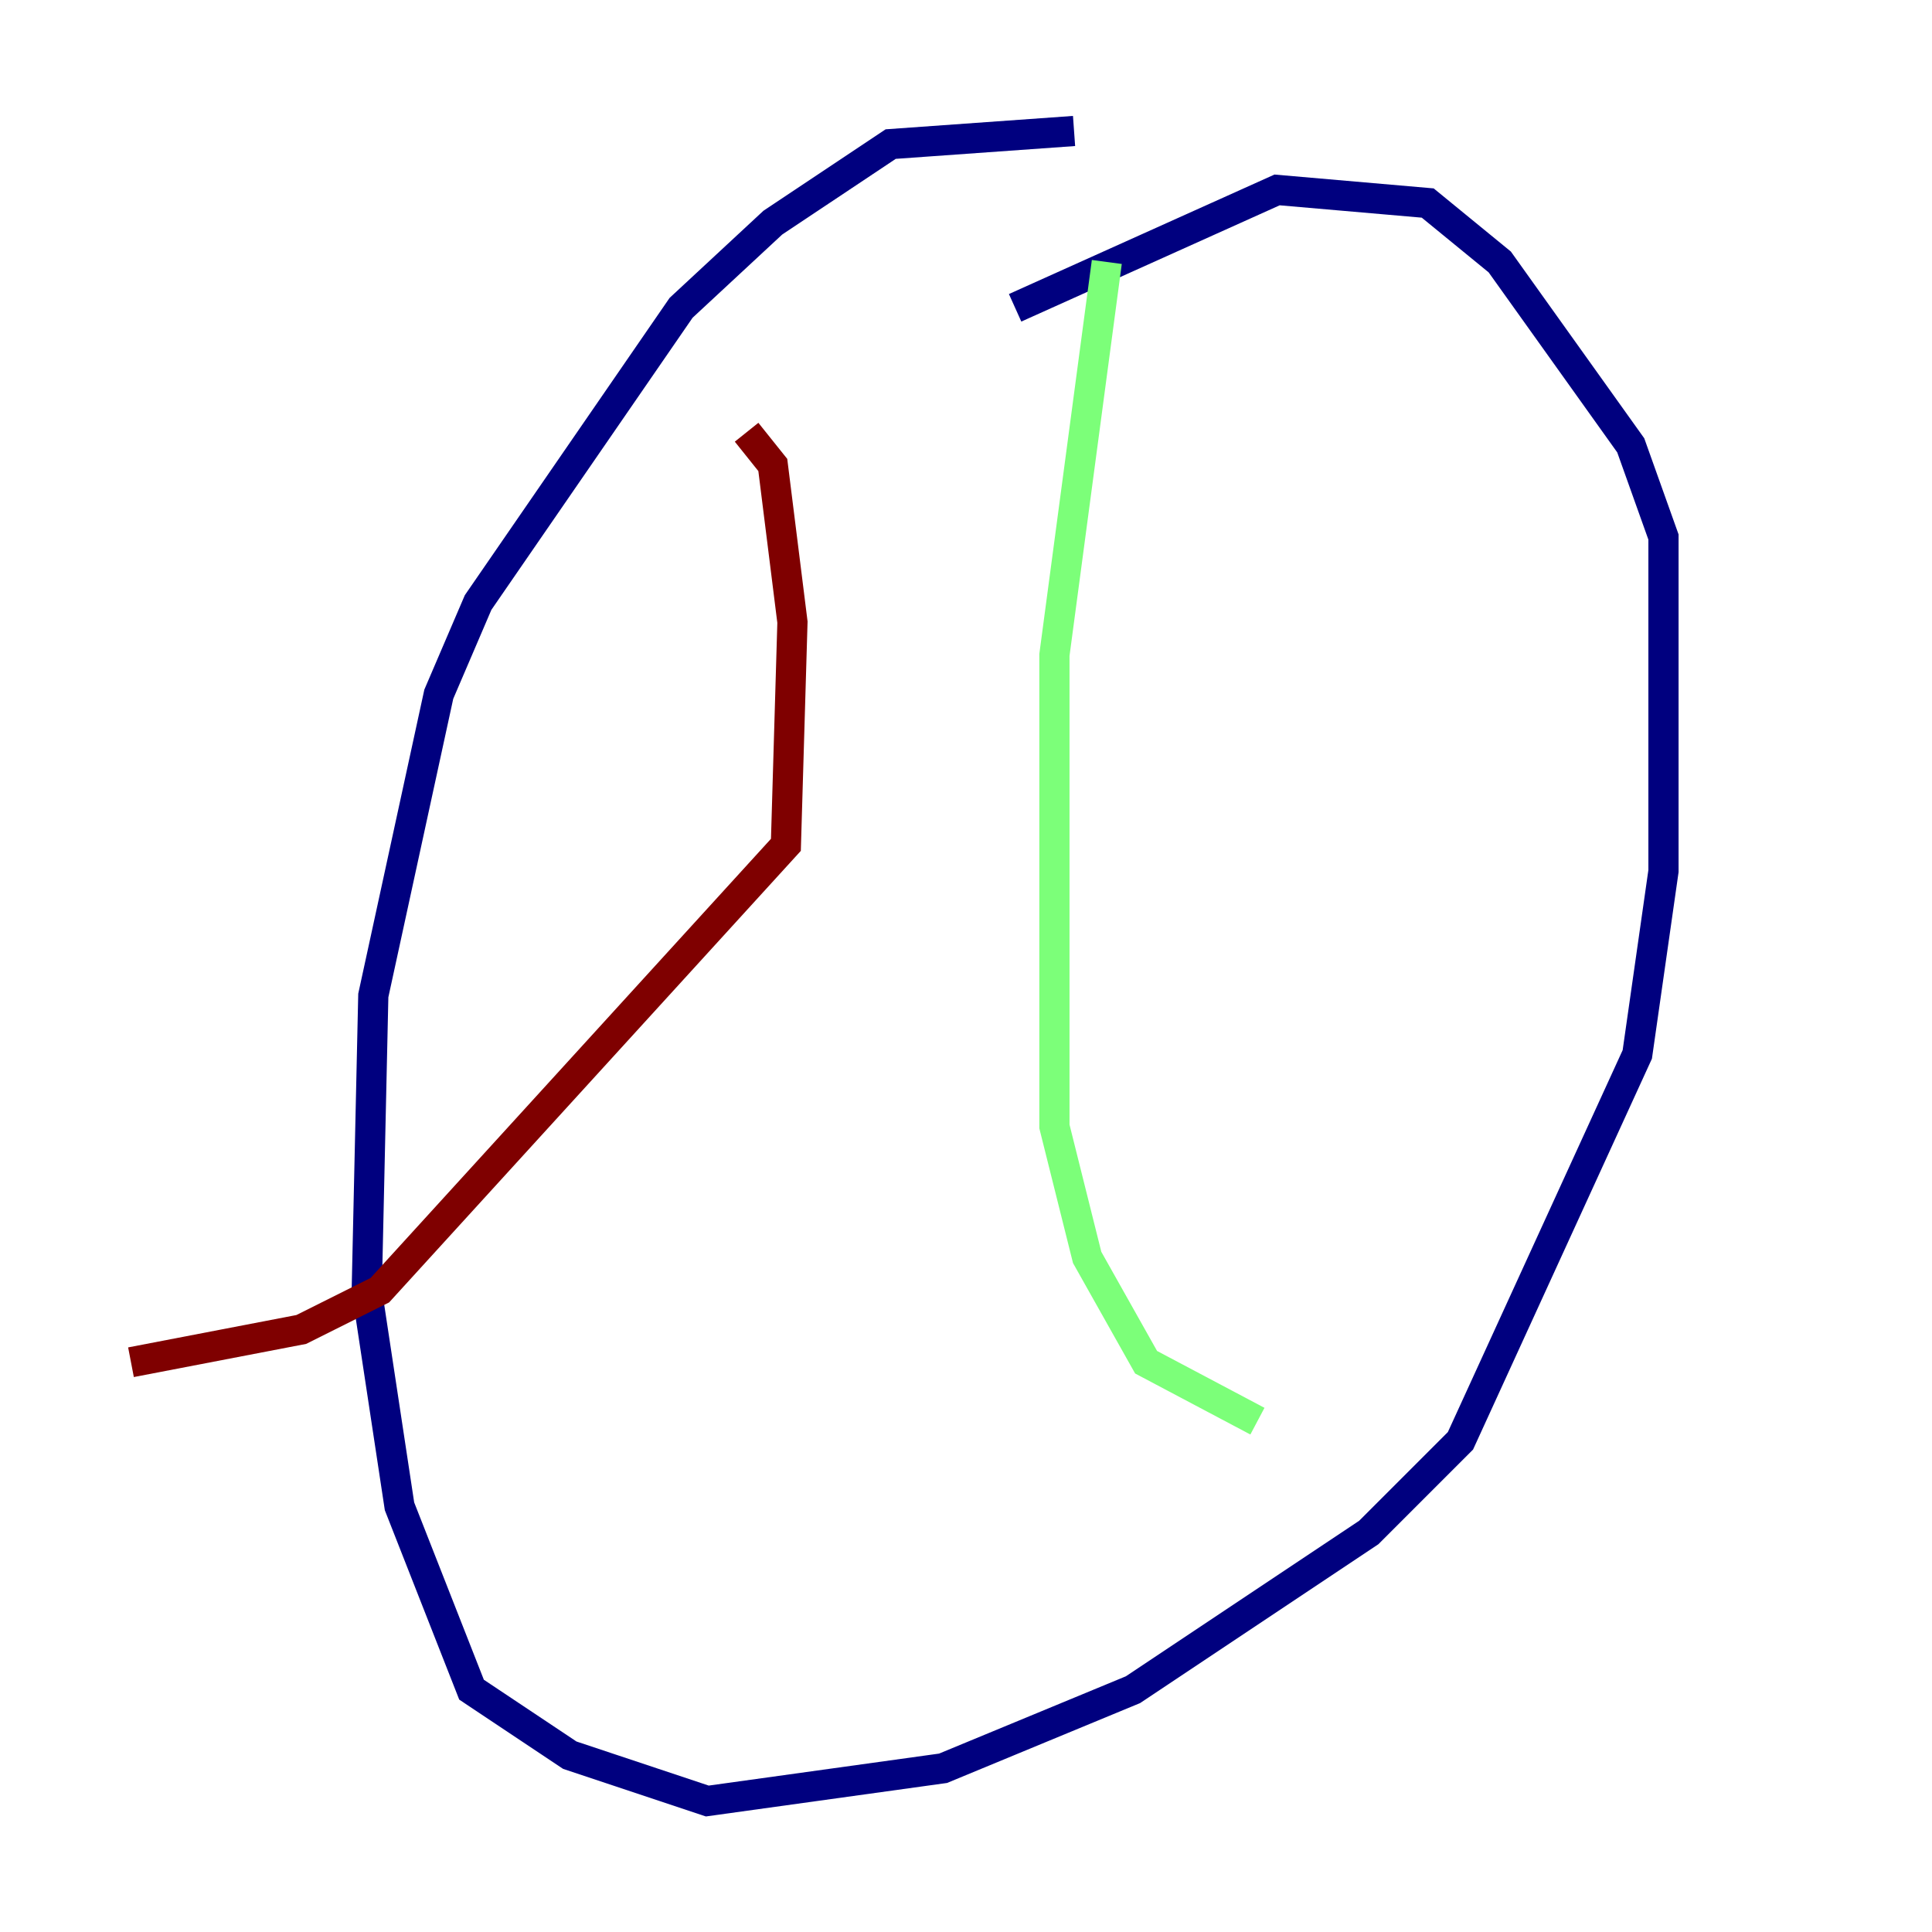 <?xml version="1.0" encoding="utf-8" ?>
<svg baseProfile="tiny" height="128" version="1.2" viewBox="0,0,128,128" width="128" xmlns="http://www.w3.org/2000/svg" xmlns:ev="http://www.w3.org/2001/xml-events" xmlns:xlink="http://www.w3.org/1999/xlink"><defs /><polyline fill="none" points="71.159,8.678 59.01,9.546 51.2,14.752 45.125,20.393 31.675,39.919 29.071,45.993 24.732,65.953 24.298,85.478 26.468,99.797 31.241,111.946 37.749,116.285 46.861,119.322 62.481,117.153 75.064,111.946 90.685,101.532 96.759,95.458 108.475,69.858 110.21,57.709 110.21,35.58 108.041,29.505 99.363,17.356 94.59,13.451 84.61,12.583 67.254,20.393" stroke="#00007f" stroke-width="2" /><polyline fill="none" points="73.329,17.356 69.858,43.39 69.858,74.63 72.027,83.308 75.932,90.251 83.308,94.156" stroke="#7cff79" stroke-width="2" /><polyline fill="none" points="49.464,28.637 51.2,30.807 52.502,41.22 52.068,55.973 25.166,85.478 19.959,88.081 8.678,90.251" stroke="#7f0000" stroke-width="2" /></svg>